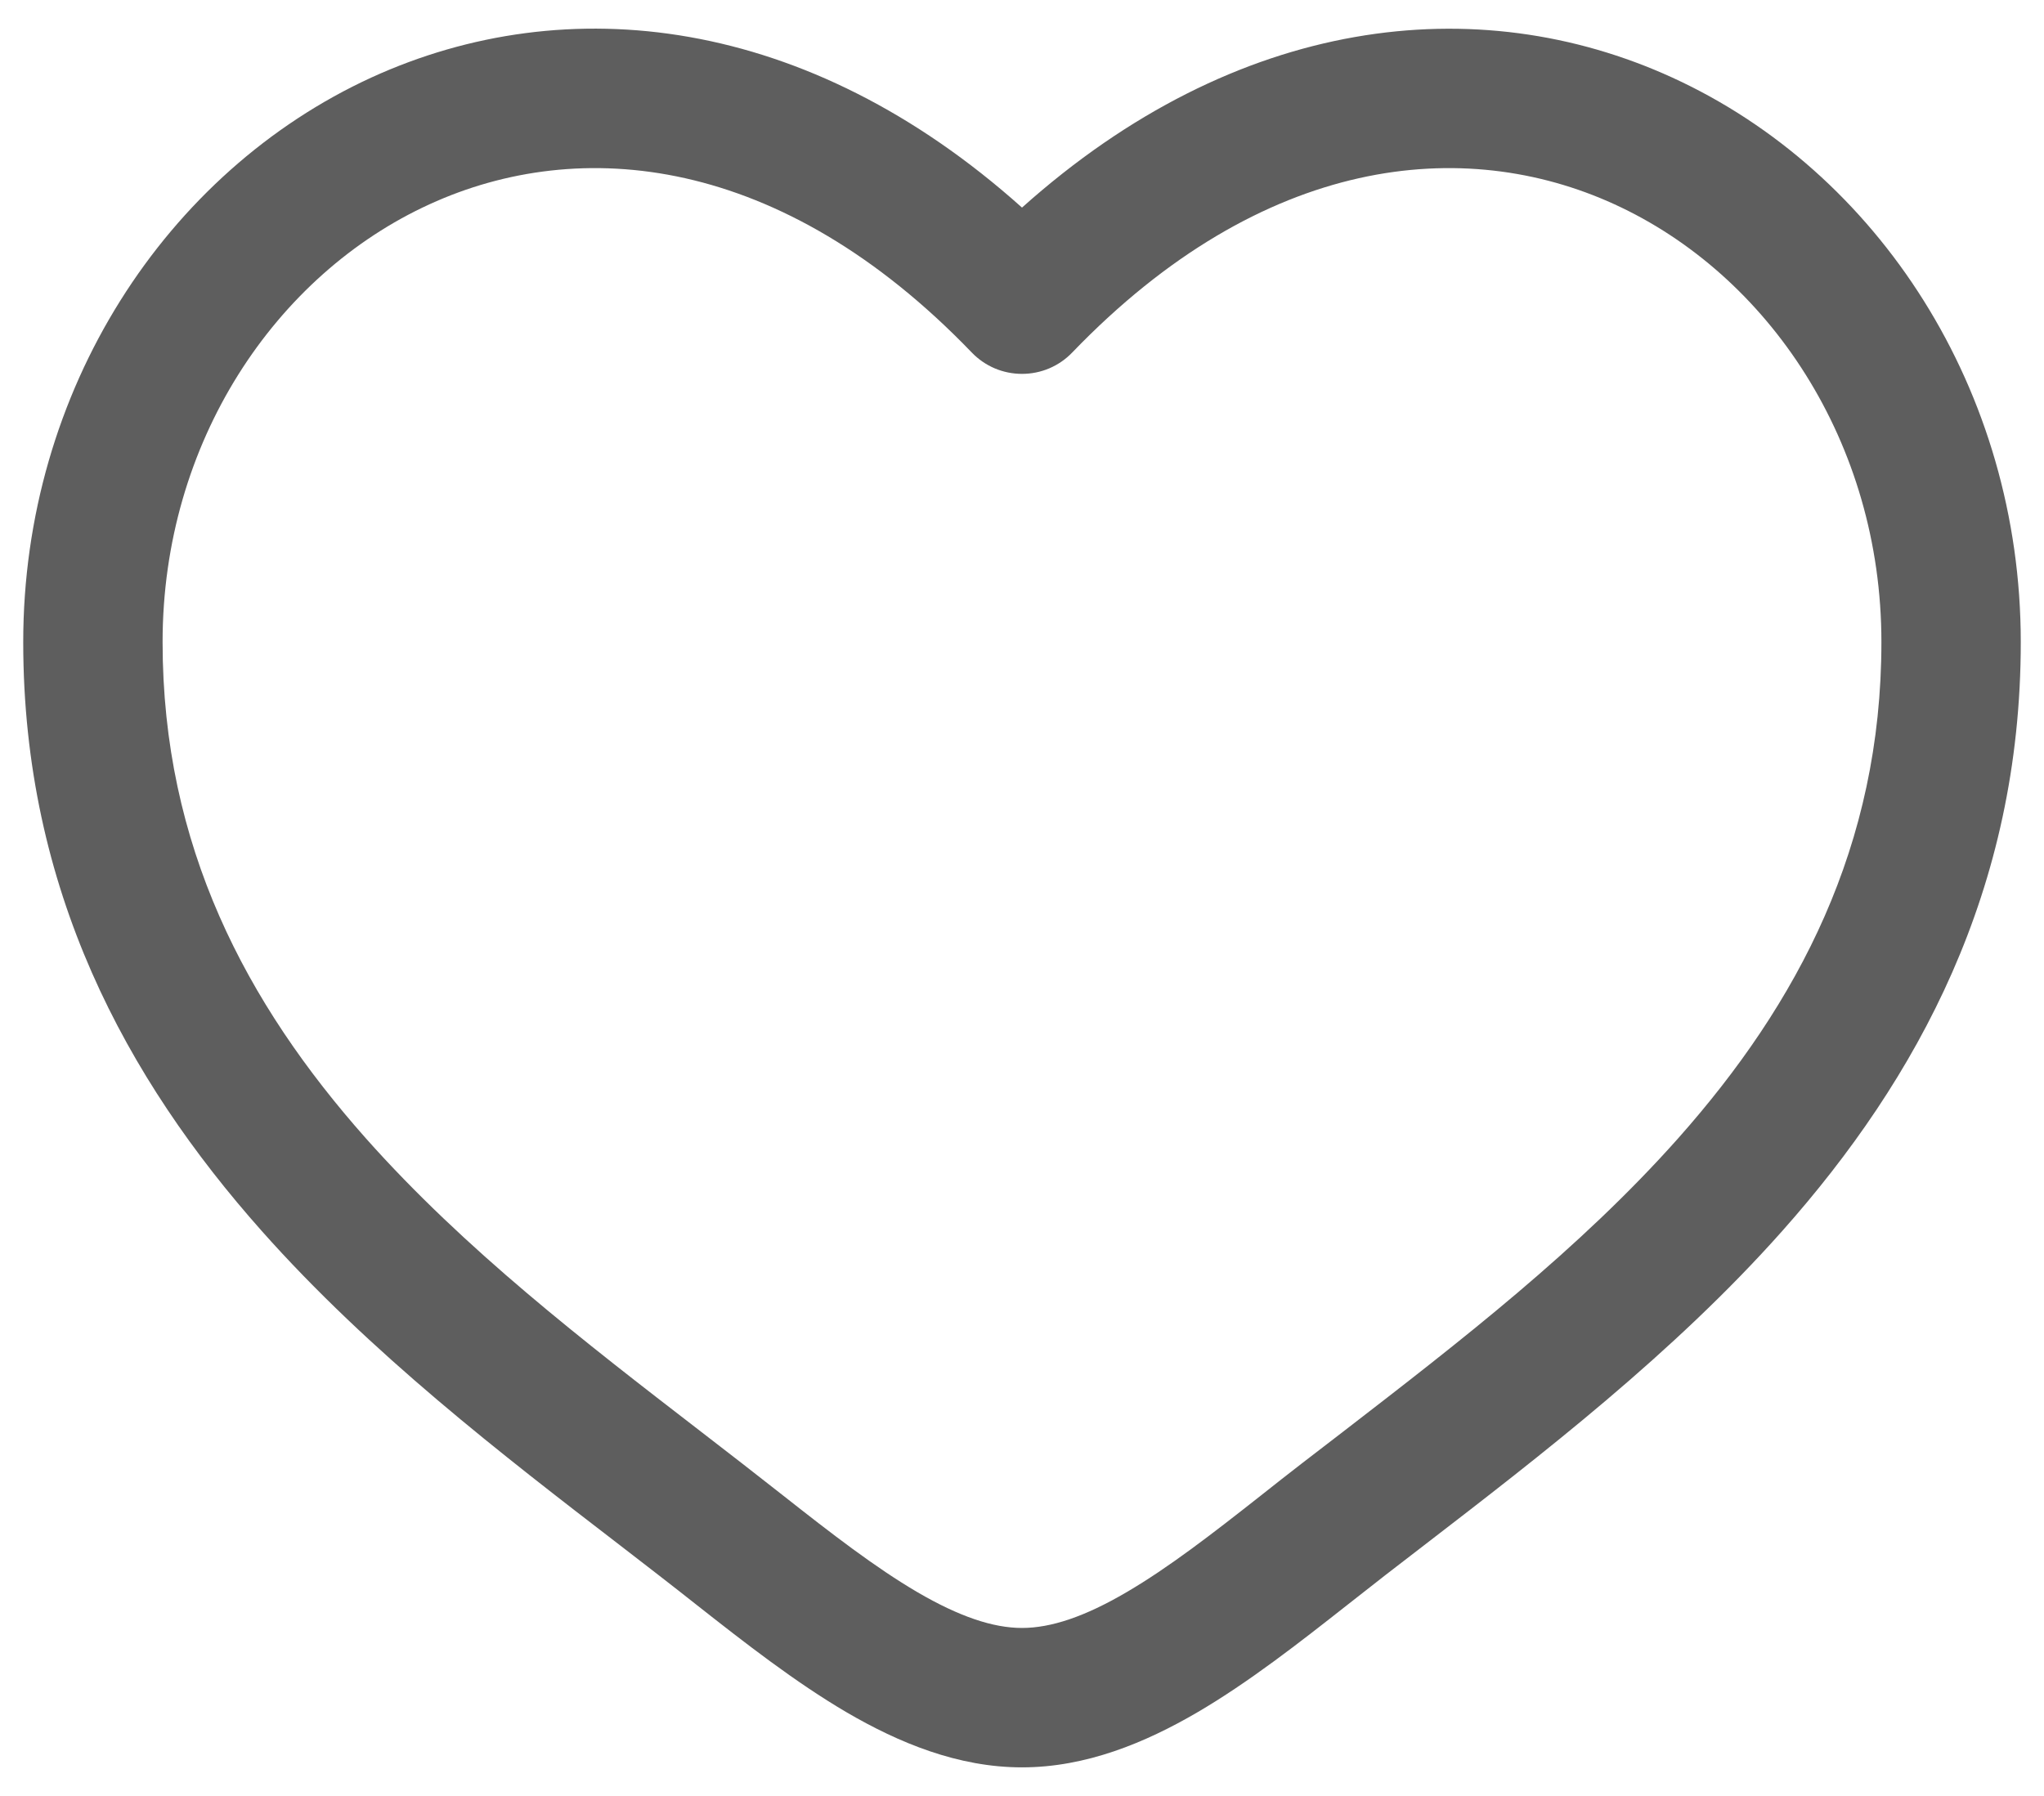 <svg width="33" height="29" viewBox="0 0 33 29" fill="none" xmlns="http://www.w3.org/2000/svg">
<path fill-rule="evenodd" clip-rule="evenodd" d="M6.936 3.298C4.447 4.435 2.625 7.141 2.625 10.367C2.625 13.662 3.975 16.203 5.907 18.381C7.502 20.175 9.431 21.663 11.312 23.113C11.758 23.457 12.203 23.801 12.639 24.145C13.428 24.767 14.132 25.311 14.811 25.709C15.489 26.105 16.035 26.287 16.5 26.287C16.965 26.287 17.511 26.107 18.189 25.709C18.869 25.311 19.572 24.767 20.361 24.145C20.796 23.799 21.241 23.457 21.689 23.114C23.57 21.662 25.498 20.175 27.093 18.381C29.026 16.203 30.375 13.662 30.375 10.367C30.375 7.142 28.552 4.435 26.064 3.298C23.646 2.192 20.397 2.485 17.31 5.693C17.205 5.802 17.079 5.889 16.94 5.948C16.801 6.007 16.651 6.037 16.5 6.037C16.349 6.037 16.199 6.007 16.06 5.948C15.921 5.889 15.795 5.802 15.69 5.693C12.603 2.485 9.354 2.192 6.936 3.298ZM16.5 3.352C13.032 0.247 9.149 -0.188 6 1.25C2.679 2.773 0.375 6.301 0.375 10.368C0.375 14.366 2.04 17.417 4.226 19.877C5.974 21.846 8.115 23.495 10.007 24.95C10.435 25.28 10.851 25.601 11.245 25.913C12.015 26.519 12.84 27.164 13.675 27.653C14.511 28.14 15.465 28.538 16.5 28.538C17.535 28.538 18.489 28.14 19.325 27.653C20.162 27.164 20.985 26.519 21.755 25.913C22.165 25.589 22.578 25.268 22.994 24.95C24.884 23.495 27.026 21.845 28.774 19.877C30.96 17.417 32.625 14.366 32.625 10.368C32.625 6.301 30.323 2.773 27 1.253C23.852 -0.187 19.968 0.248 16.5 3.352Z" fill="#5E5E5E"/>
</svg>
